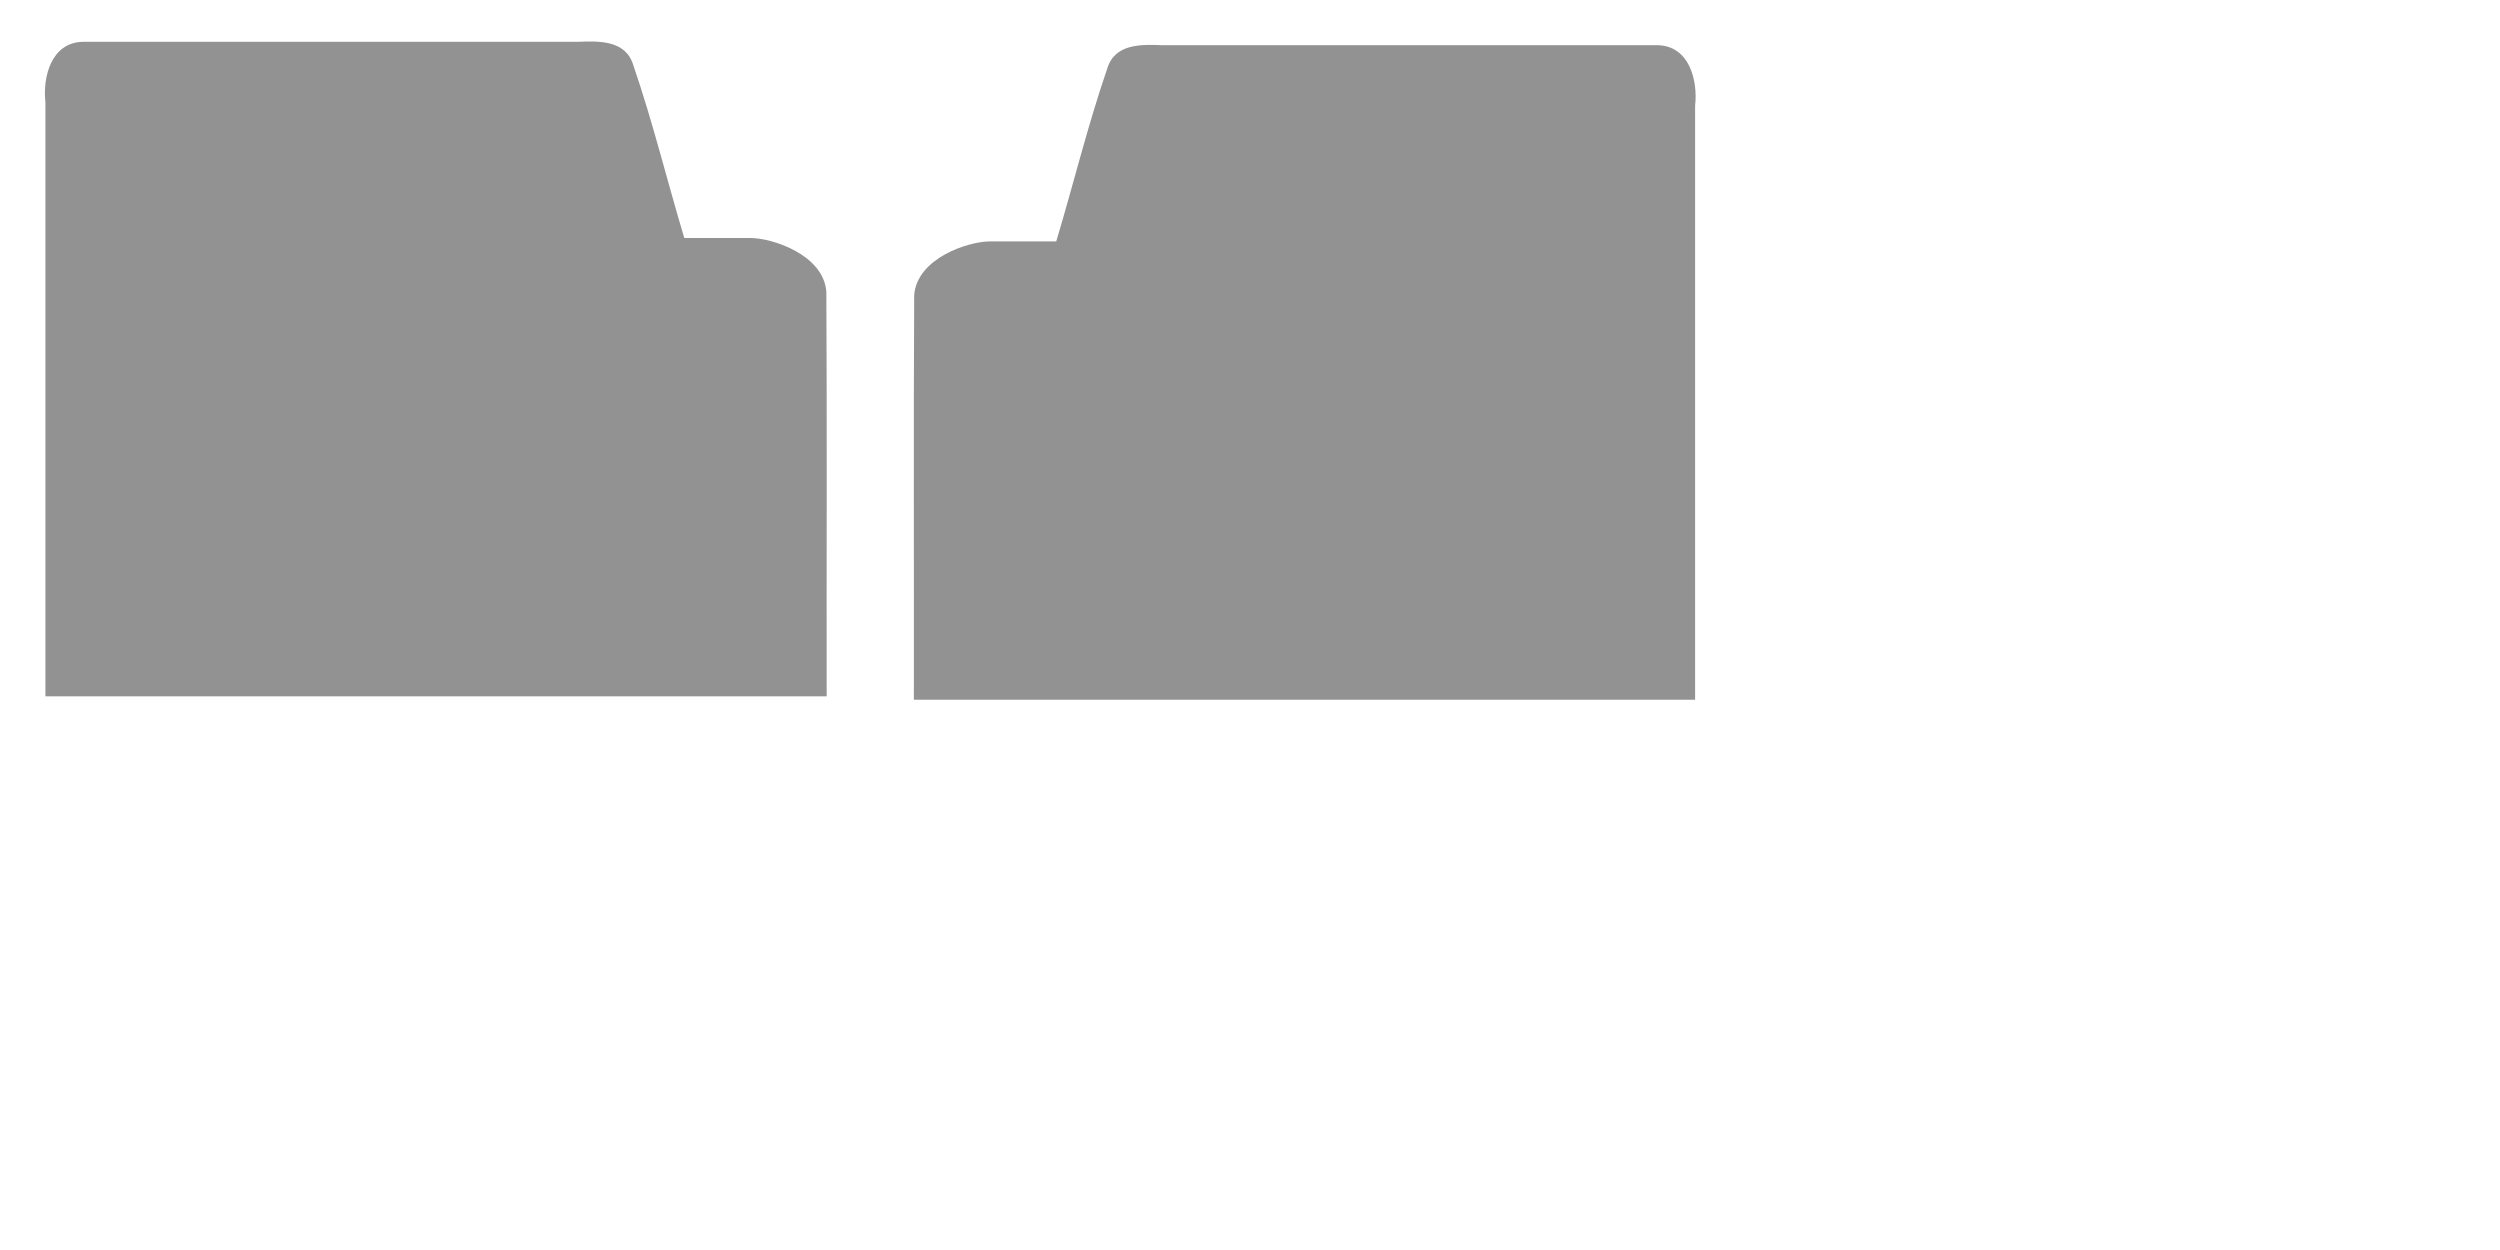 <?xml version="1.0" encoding="UTF-8" standalone="no"?>
<!-- Created with Inkscape (http://www.inkscape.org/) -->

<svg
   width="24in"
   height="12in"
   viewBox="0 0 609.6 304.8"
   version="1.1"
   id="svg5"
   inkscape:version="1.1 (c4e8f9e, 2021-05-24)"
   sodipodi:docname="shell.svg"
   xmlns:inkscape="http://www.inkscape.org/namespaces/inkscape"
   xmlns:sodipodi="http://sodipodi.sourceforge.net/DTD/sodipodi-0.dtd"
   xmlns="http://www.w3.org/2000/svg"
   xmlns:svg="http://www.w3.org/2000/svg">
  <sodipodi:namedview
     id="namedview7"
     pagecolor="#505050"
     bordercolor="#ffffff"
     borderopacity="1"
     inkscape:pageshadow="0"
     inkscape:pageopacity="0"
     inkscape:pagecheckerboard="1"
     inkscape:document-units="in"
     showgrid="false"
     inkscape:zoom="0.23396455"
     inkscape:cx="527.85774"
     inkscape:cy="784.30685"
     inkscape:window-width="1650"
     inkscape:window-height="997"
     inkscape:window-x="0"
     inkscape:window-y="25"
     inkscape:window-maximized="1"
     inkscape:current-layer="g1711"
     units="in" />
  <defs
     id="defs2" />
  <g
     inkscape:label="Layer 1"
     inkscape:groupmode="layer"
     id="layer1">
    <g
       id="g1711"
       style="stroke-width:1">
      <path
         style="color:#000000;fill:#929292;stroke-width:0.265;-inkscape-stroke:none"
         d="m -220.881,155.989 h 127.194 c 4.979,0 48.356,-4.703 46.752,-10.304 L -84.699,13.802 c -1.604,-5.601 -4.009,-10.759 -8.988,-10.759 H -220.881 c -4.979,0 -8.988,4.798 -8.988,10.759 V 145.231 c 0,5.96 4.009,10.759 8.988,10.759 z"
         id="rect874"
         sodipodi:nodetypes="csssssscc" />
      <g
         id="g1890"
         transform="matrix(1.036,0,0,1,-287.753,-16.888)"
         style="stroke-width:0.983">
        <rect
           style="fill:#929292;stroke-width:0.26;-inkscape-stroke:none;stop-color:#000000"
           id="rect870"
           width="183.915"
           height="111.76"
           x="55.884"
           y="67.766"
           ry="14.578" />
        <rect
           style="fill:#929292;stroke-width:0.26;-inkscape-stroke:none;stop-color:#000000"
           id="rect1603"
           width="183.915"
           height="38.071"
           x="55.884"
           y="-179.526"
           transform="scale(1,-1)" />
      </g>
      <path
         id="path2352"
         style="color:#000000;fill:#929292;stroke-width:0.265;-inkscape-stroke:none"
         d="m 20.064,10.2 c -7.553,0.235 -9.693,8.557 -8.988,14.735 V 169.794 H 201.576 c -0.051,-32.891 0.103,-65.788 -0.078,-98.676 -0.714,-9.045 -13.241,-13.084 -18.502,-13.084 -5.261,0 -16.135,0 -16.135,0 -4.208,-13.993 -7.658,-28.243 -12.409,-42.052 -1.836,-6.29 -8.46,-5.984 -13.657,-5.782 H 20.064 Z"
         sodipodi:nodetypes="ccccczccccc" />
      <g
         id="g2358"
         transform="matrix(1.036,0,0,1,-46.809,-9.732)"
         style="stroke-width:0.983" />
      <path
         id="path2822"
         style="color:#000000;fill:#929292;stroke-width:0.265;-inkscape-stroke:none"
         d="m 404.349,11.028 c 7.553,0.235 9.693,8.557 8.988,14.735 V 170.622 H 222.837 c 0.051,-32.891 -0.103,-65.788 0.078,-98.676 0.714,-9.045 13.241,-13.084 18.502,-13.084 5.261,0 16.135,0 16.135,0 4.208,-13.993 7.658,-28.243 12.409,-42.052 1.836,-6.29 8.46,-5.984 13.657,-5.782 h 120.732 z"
         sodipodi:nodetypes="ccccczccccc" />
      <rect
         style="fill:#929292;stroke-width:0.265;-inkscape-stroke:none;stop-color:#000000"
         id="rect2846"
         width="584.2"
         height="90.47"
         x="5.654"
         y="317.774" />
    </g>
  </g>
</svg>
